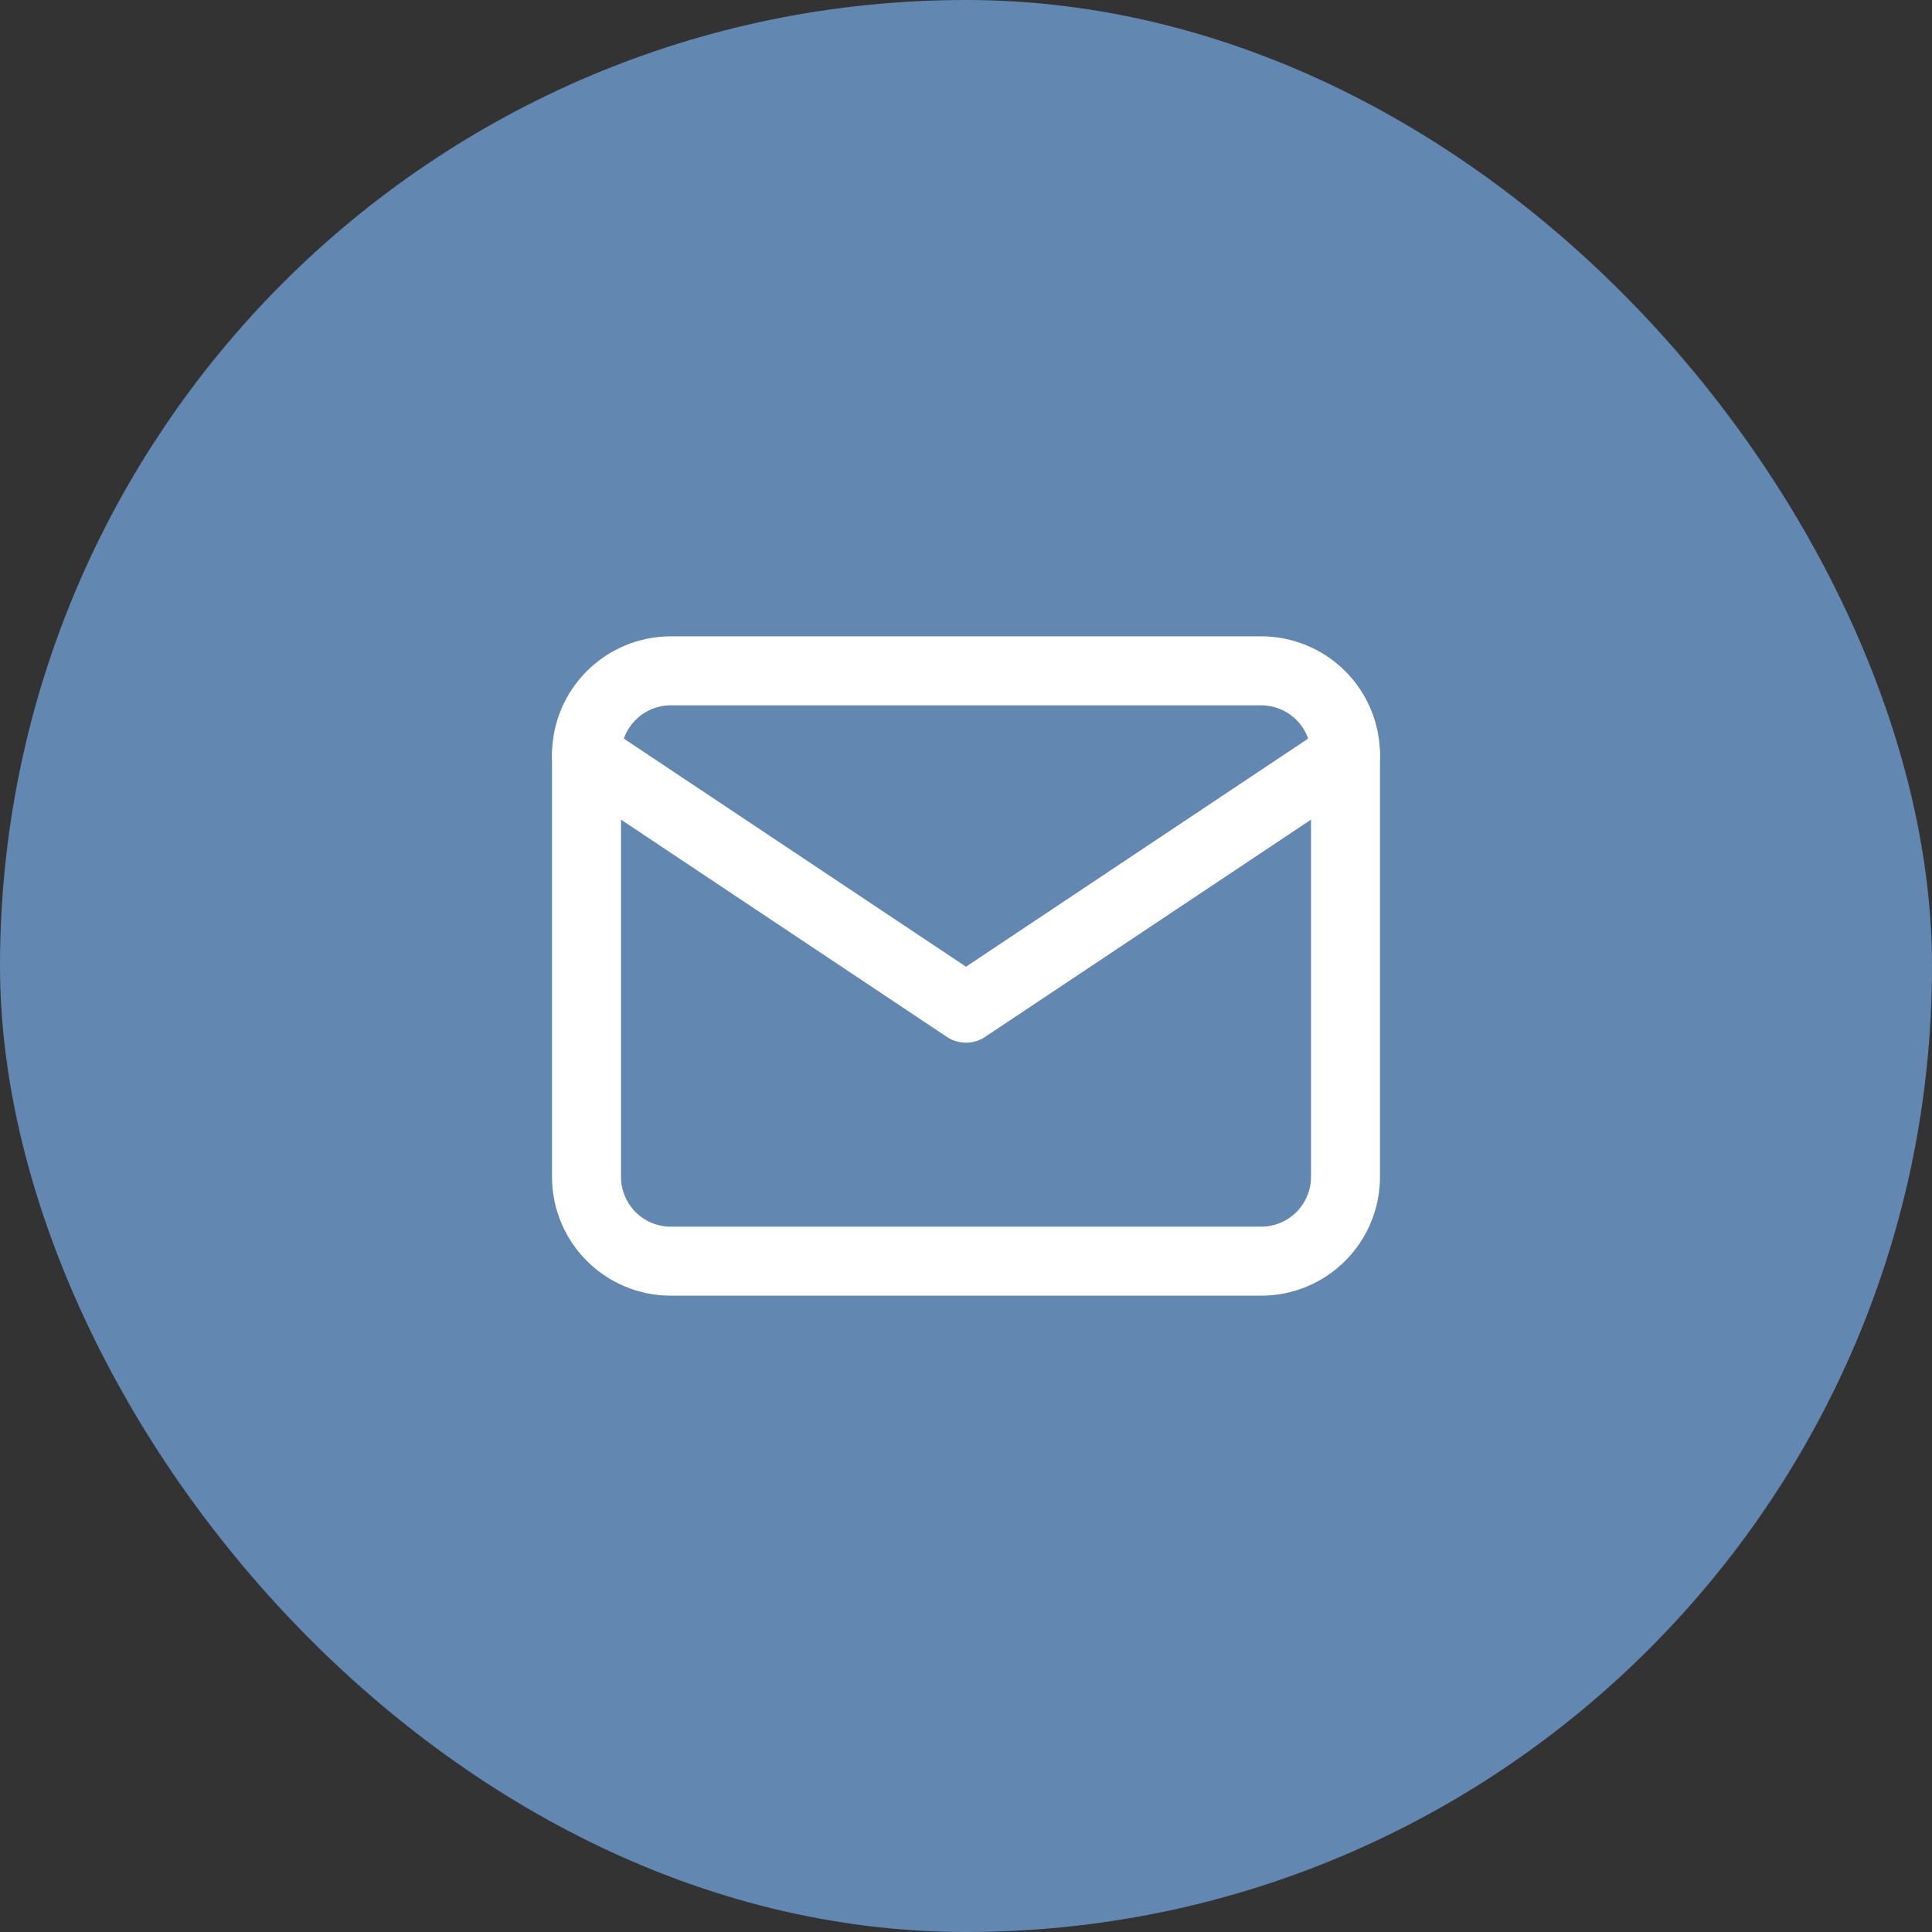 <svg width="42" height="42" viewBox="0 0 42 42" fill="none" xmlns="http://www.w3.org/2000/svg">
<rect x="0" y="0" width="42" height="42" fill="#333333" stroke="none"/>
<rect width="42" height="42" rx="21" fill="#6287B1"/>
<g clip-path="url(#clip0_12322_10417)">
<path d="M12.75 16.417C12.75 15.931 12.943 15.464 13.287 15.12C13.631 14.777 14.097 14.583 14.583 14.583H27.417C27.903 14.583 28.369 14.777 28.713 15.12C29.057 15.464 29.25 15.931 29.25 16.417V25.583C29.25 26.07 29.057 26.536 28.713 26.88C28.369 27.224 27.903 27.417 27.417 27.417H14.583C14.097 27.417 13.631 27.224 13.287 26.88C12.943 26.536 12.75 26.07 12.75 25.583V16.417Z" stroke="white" stroke-width="1.5" stroke-linecap="round" stroke-linejoin="round"/>
<path d="M12.75 16.417L21 21.917L29.25 16.417" stroke="white" stroke-width="1.5" stroke-linecap="round" stroke-linejoin="round"/>
</g>
<defs>
<clipPath id="clip0_12322_10417">
<rect width="22" height="22" fill="white" transform="translate(10 10)"/>
</clipPath>
</defs>
</svg>
